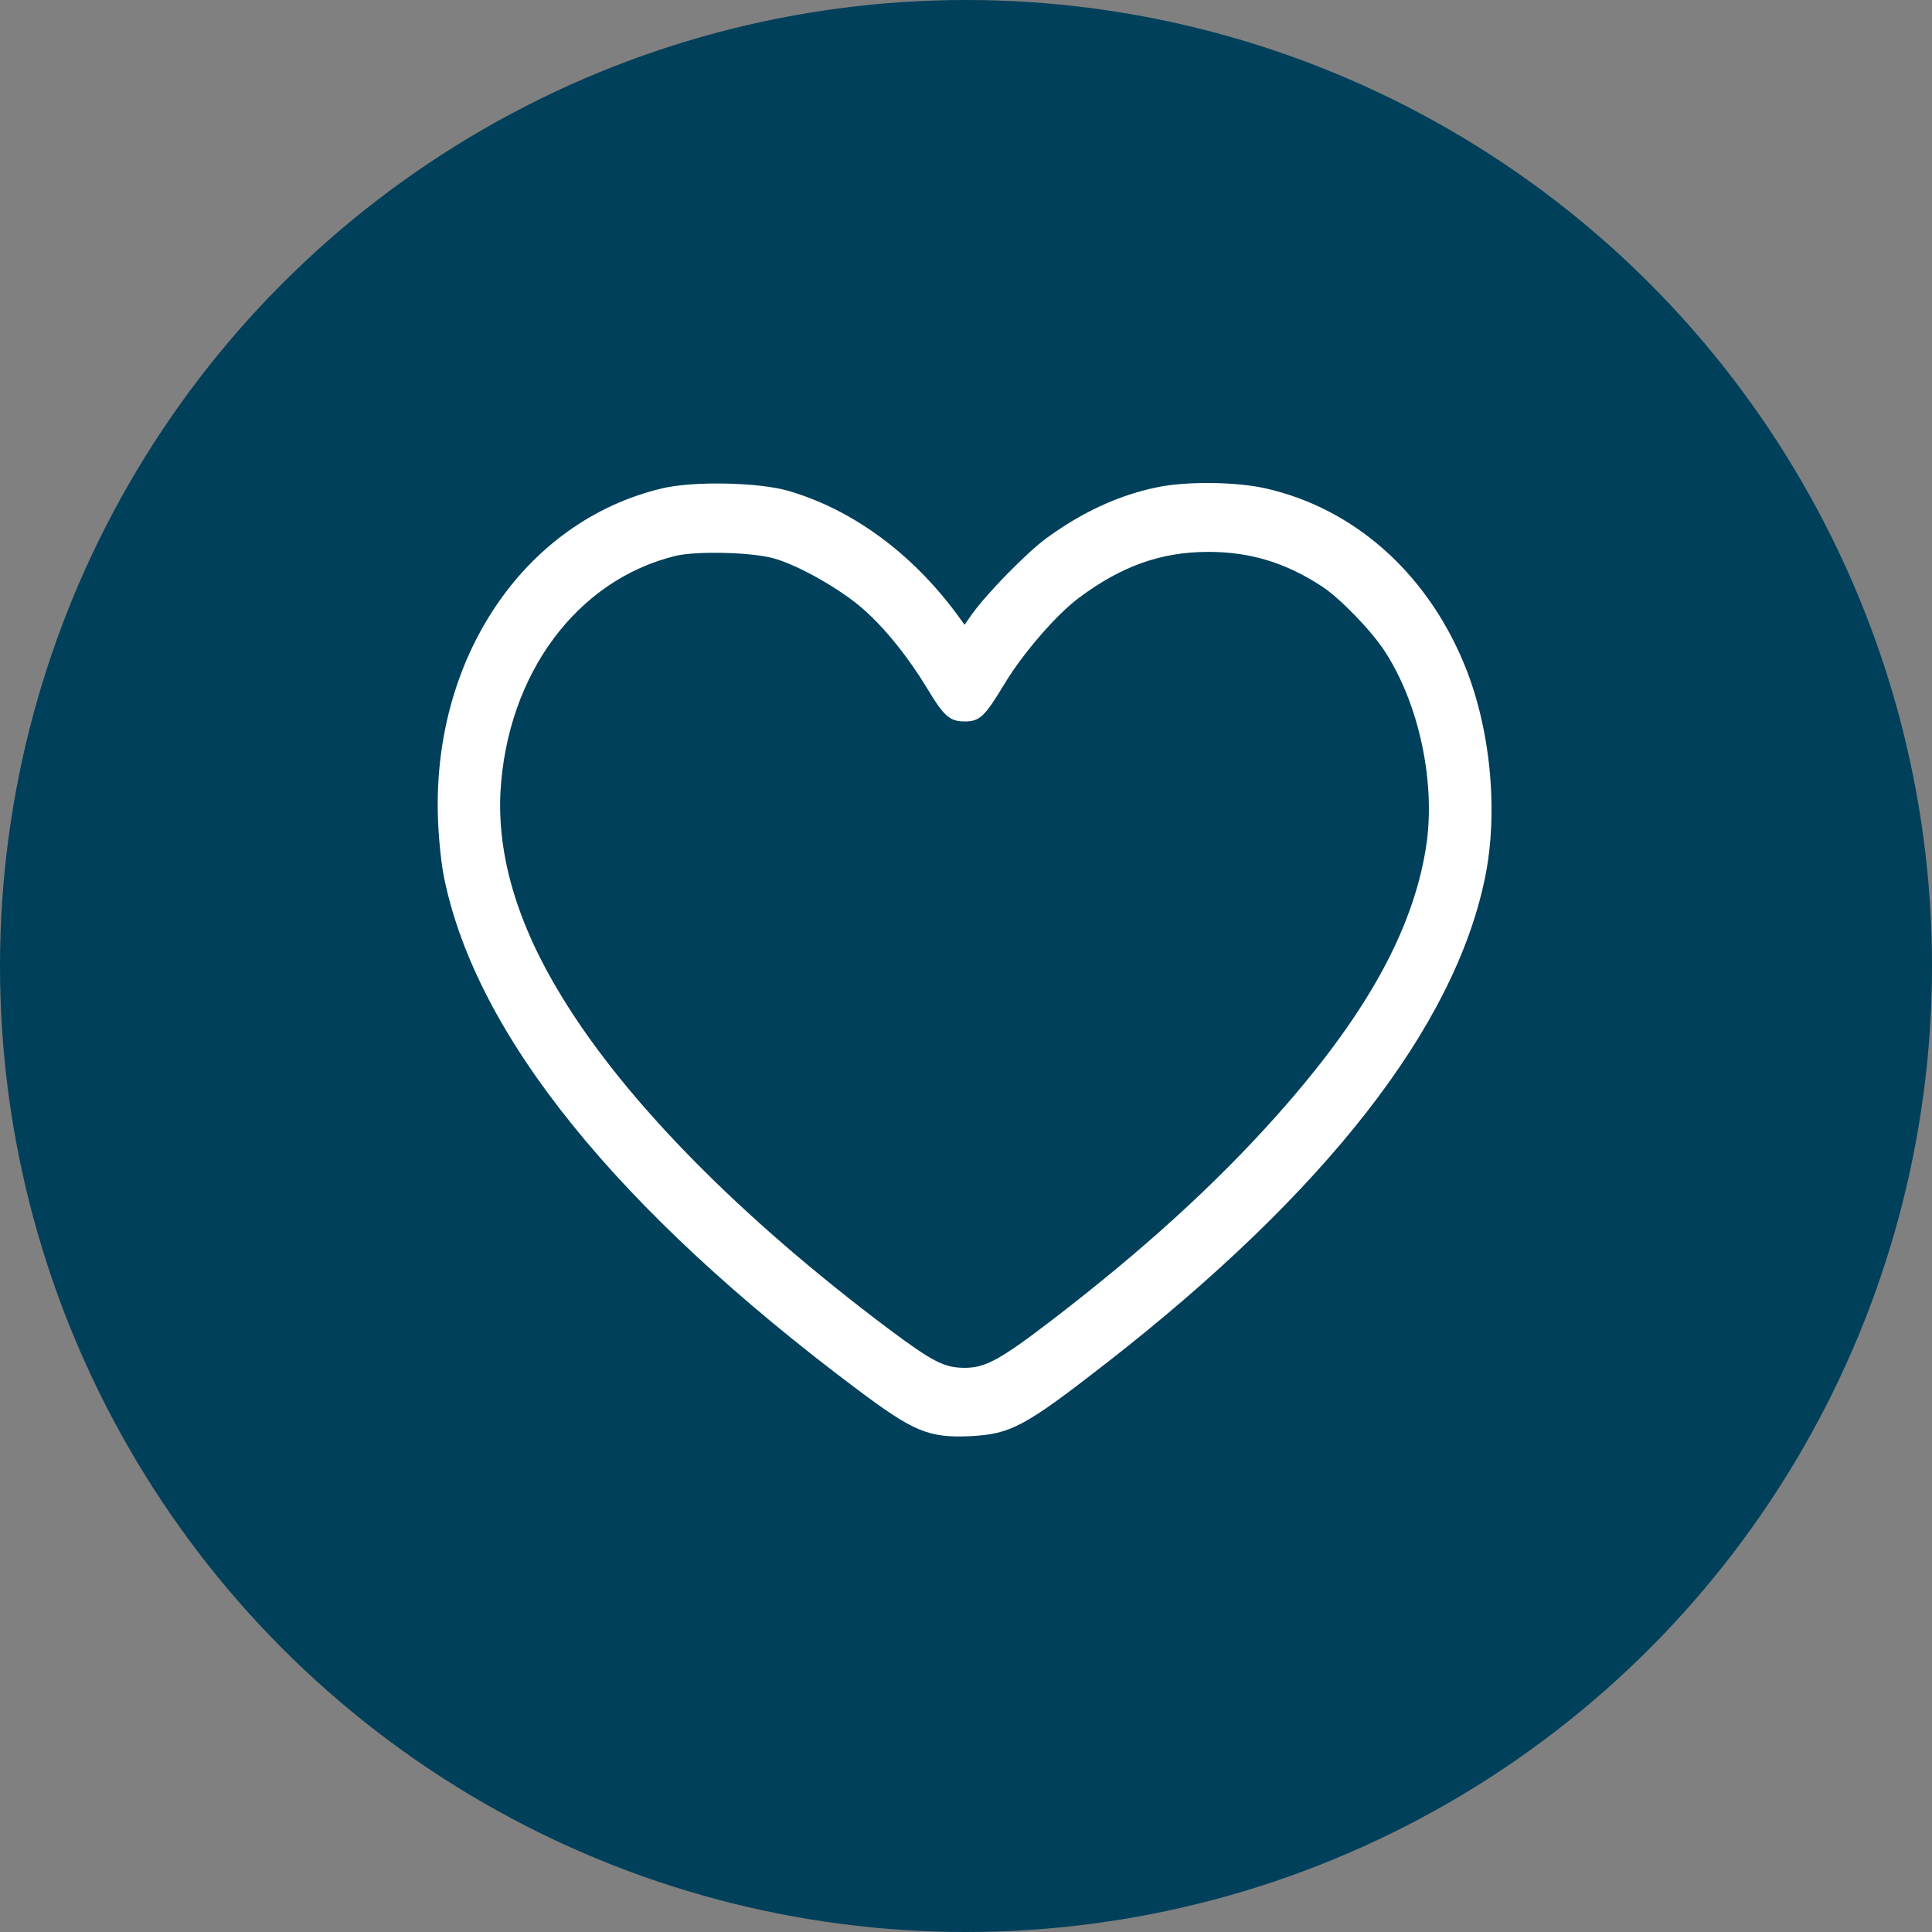 <svg width="64" height="64" viewBox="0 0 64 64" fill="none" xmlns="http://www.w3.org/2000/svg">
<rect x="0" y="0" width="64" height="64" fill="#808080" stroke="none"/>
<circle cx="32" cy="32" r="32" fill="#00405A"/>
<path d="M21.94 16.176C17.353 17.264 14.274 21.836 14.513 27.233C14.537 27.839 14.625 28.672 14.713 29.085C15.781 34.298 20.44 40.063 28.402 46.03C30.276 47.434 30.763 47.636 32.143 47.575C33.491 47.505 33.946 47.259 36.674 45.135C43.91 39.493 48.178 34.026 49.191 29.085C49.654 26.847 49.367 24.013 48.457 21.889C47.189 18.905 44.803 16.826 41.916 16.176C40.942 15.957 39.283 15.939 38.334 16.141C37.081 16.396 35.861 16.957 34.68 17.817C34.026 18.291 32.71 19.634 32.199 20.345L31.952 20.696L31.697 20.345C30.205 18.326 28.234 16.878 26.128 16.264C25.147 15.974 22.969 15.931 21.94 16.176ZM25.65 18.502C26.463 18.73 27.843 19.52 28.577 20.16C29.319 20.81 30.093 21.775 30.723 22.819C31.266 23.723 31.465 23.899 31.952 23.899C32.454 23.899 32.614 23.749 33.276 22.652C33.89 21.634 35.007 20.345 35.757 19.792C37.161 18.747 38.469 18.282 40.033 18.282C41.421 18.282 42.602 18.642 43.814 19.441C44.397 19.827 45.434 20.897 45.872 21.573C47.021 23.337 47.572 25.97 47.237 28.076C46.798 30.84 45.234 33.657 42.283 36.965C40.256 39.238 37.863 41.414 34.88 43.705C33.14 45.039 32.646 45.311 31.96 45.311C31.282 45.311 30.907 45.118 29.447 44.03C24.525 40.335 20.727 36.483 18.621 33.034C17.138 30.621 16.468 28.348 16.579 26.224C16.803 22.328 19.108 19.212 22.379 18.414C23.073 18.247 24.932 18.291 25.65 18.502Z" fill="white"/>
</svg>
